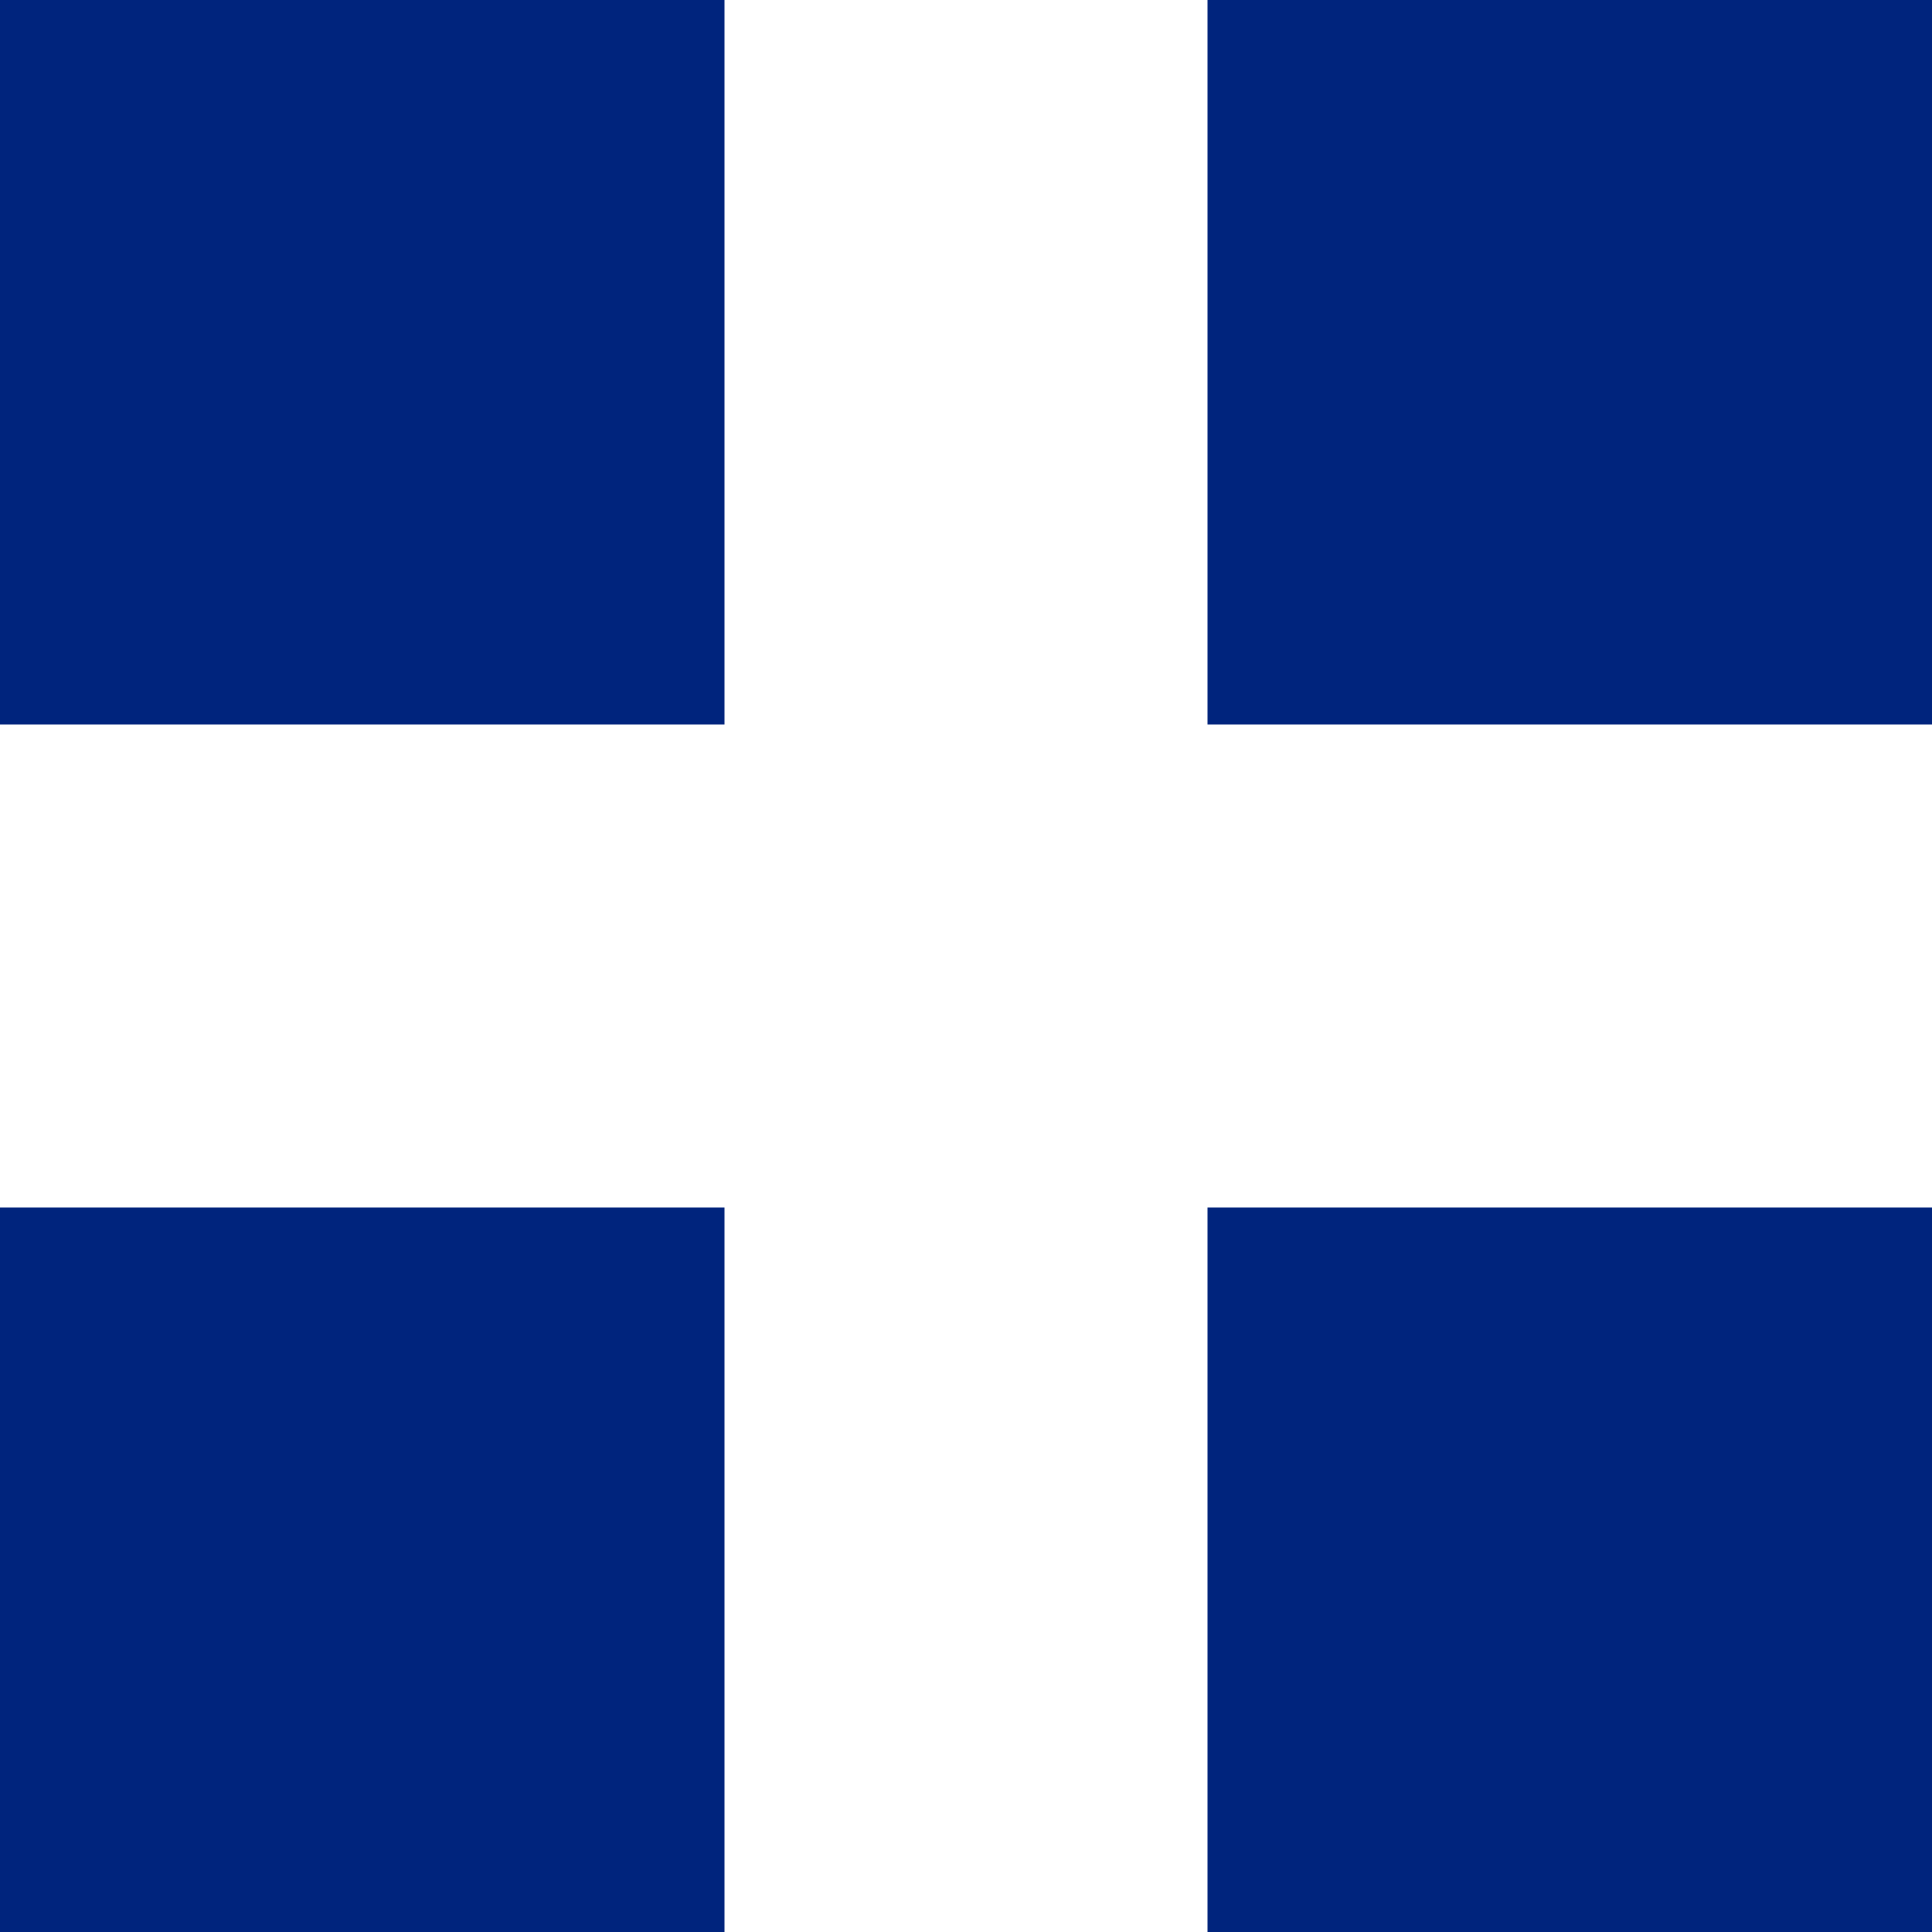 <svg xmlns="http://www.w3.org/2000/svg" viewBox="0 0 32 32"><rect width="32" height="32" fill="#00247d"/><rect y="12" width="32" height="8" fill="#fff"/><rect x="12" width="8" height="32" fill="#fff"/></svg>
